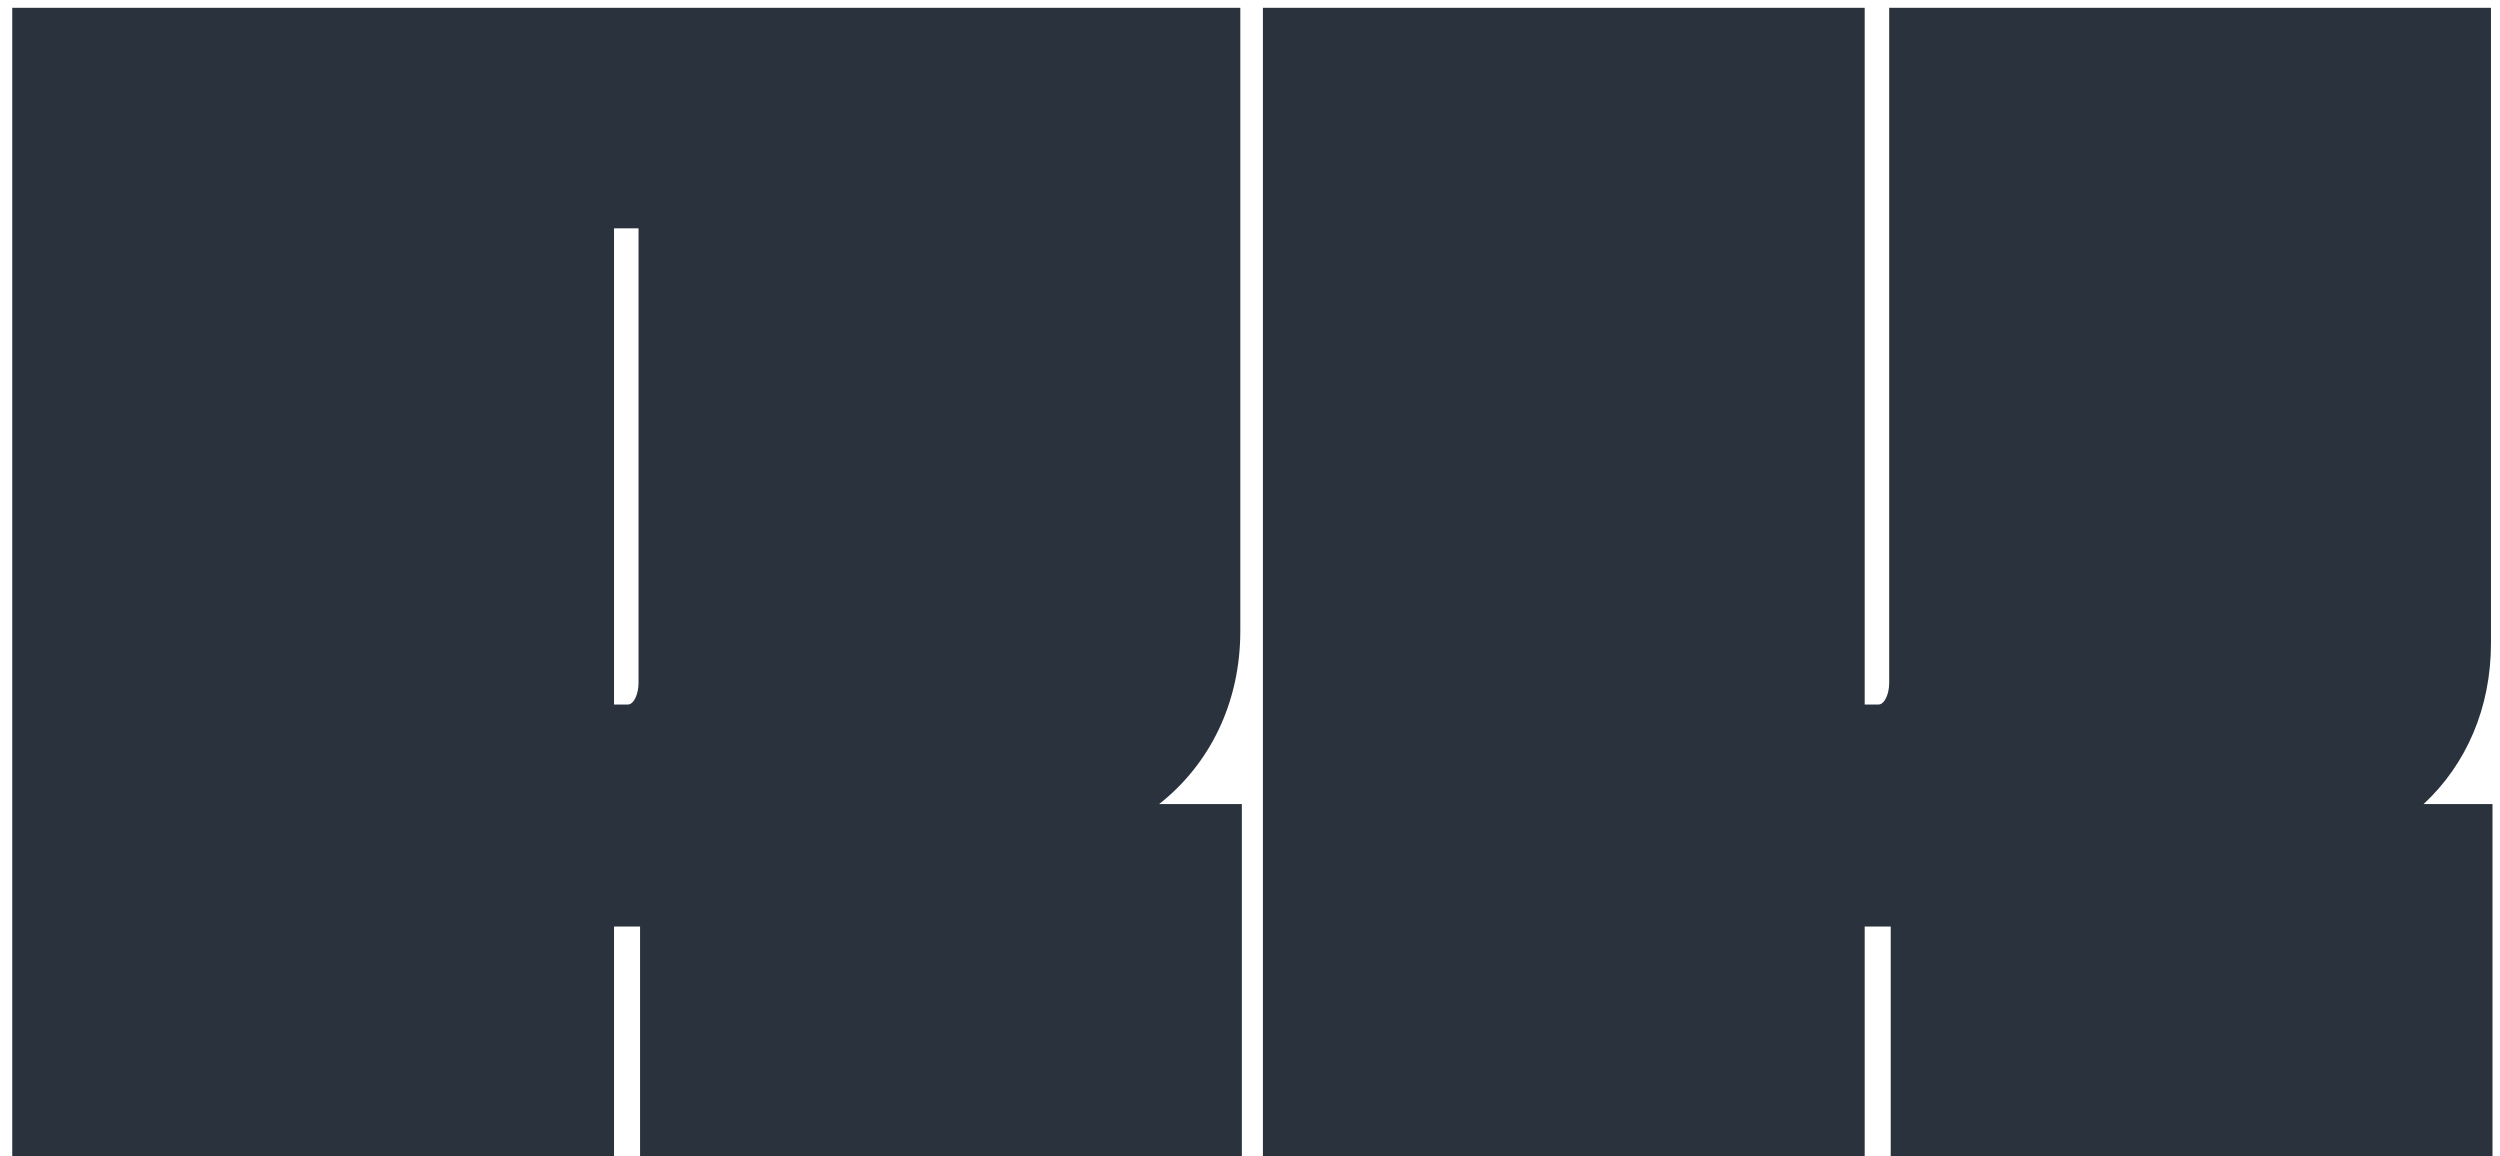 <?xml version="1.0" encoding="UTF-8"?>
<svg width="80px" height="37px" viewBox="0 0 80 37" version="1.1" xmlns="http://www.w3.org/2000/svg" xmlns:xlink="http://www.w3.org/1999/xlink">
    <title>Artboard</title>
    <g id="Artboard" stroke="none" stroke-width="1" fill="none" fill-rule="evenodd">
        <g id="robkovacs-2" transform="translate(-6, -4.5)"></g>
        <path d="M19.649,37 L19.649,29.65 L20.482,29.65 L20.482,37 L39.739,37 L39.739,25.73 L37.093,25.73 C38.71,24.456 39.69,22.496 39.69,20.193 L39.69,0.25 L0.392,0.25 L0.392,37 L19.649,37 Z M20.09,22.545 L19.649,22.545 L19.649,7.306 L20.433,7.306 L20.433,21.859 C20.433,22.202 20.286,22.545 20.09,22.545 Z M59.67,37 L59.67,29.65 L60.503,29.65 L60.503,37 L79.76,37 L79.76,25.73 L77.555,25.73 C78.927,24.456 79.711,22.643 79.711,20.585 L79.711,0.25 L60.454,0.25 L60.454,21.859 C60.454,22.202 60.307,22.545 60.111,22.545 L59.67,22.545 L59.67,0.25 L40.413,0.25 L40.413,37 L59.67,37 Z" id="RK" fill="#2A323E" fill-rule="nonzero"></path>
    </g>
</svg>
